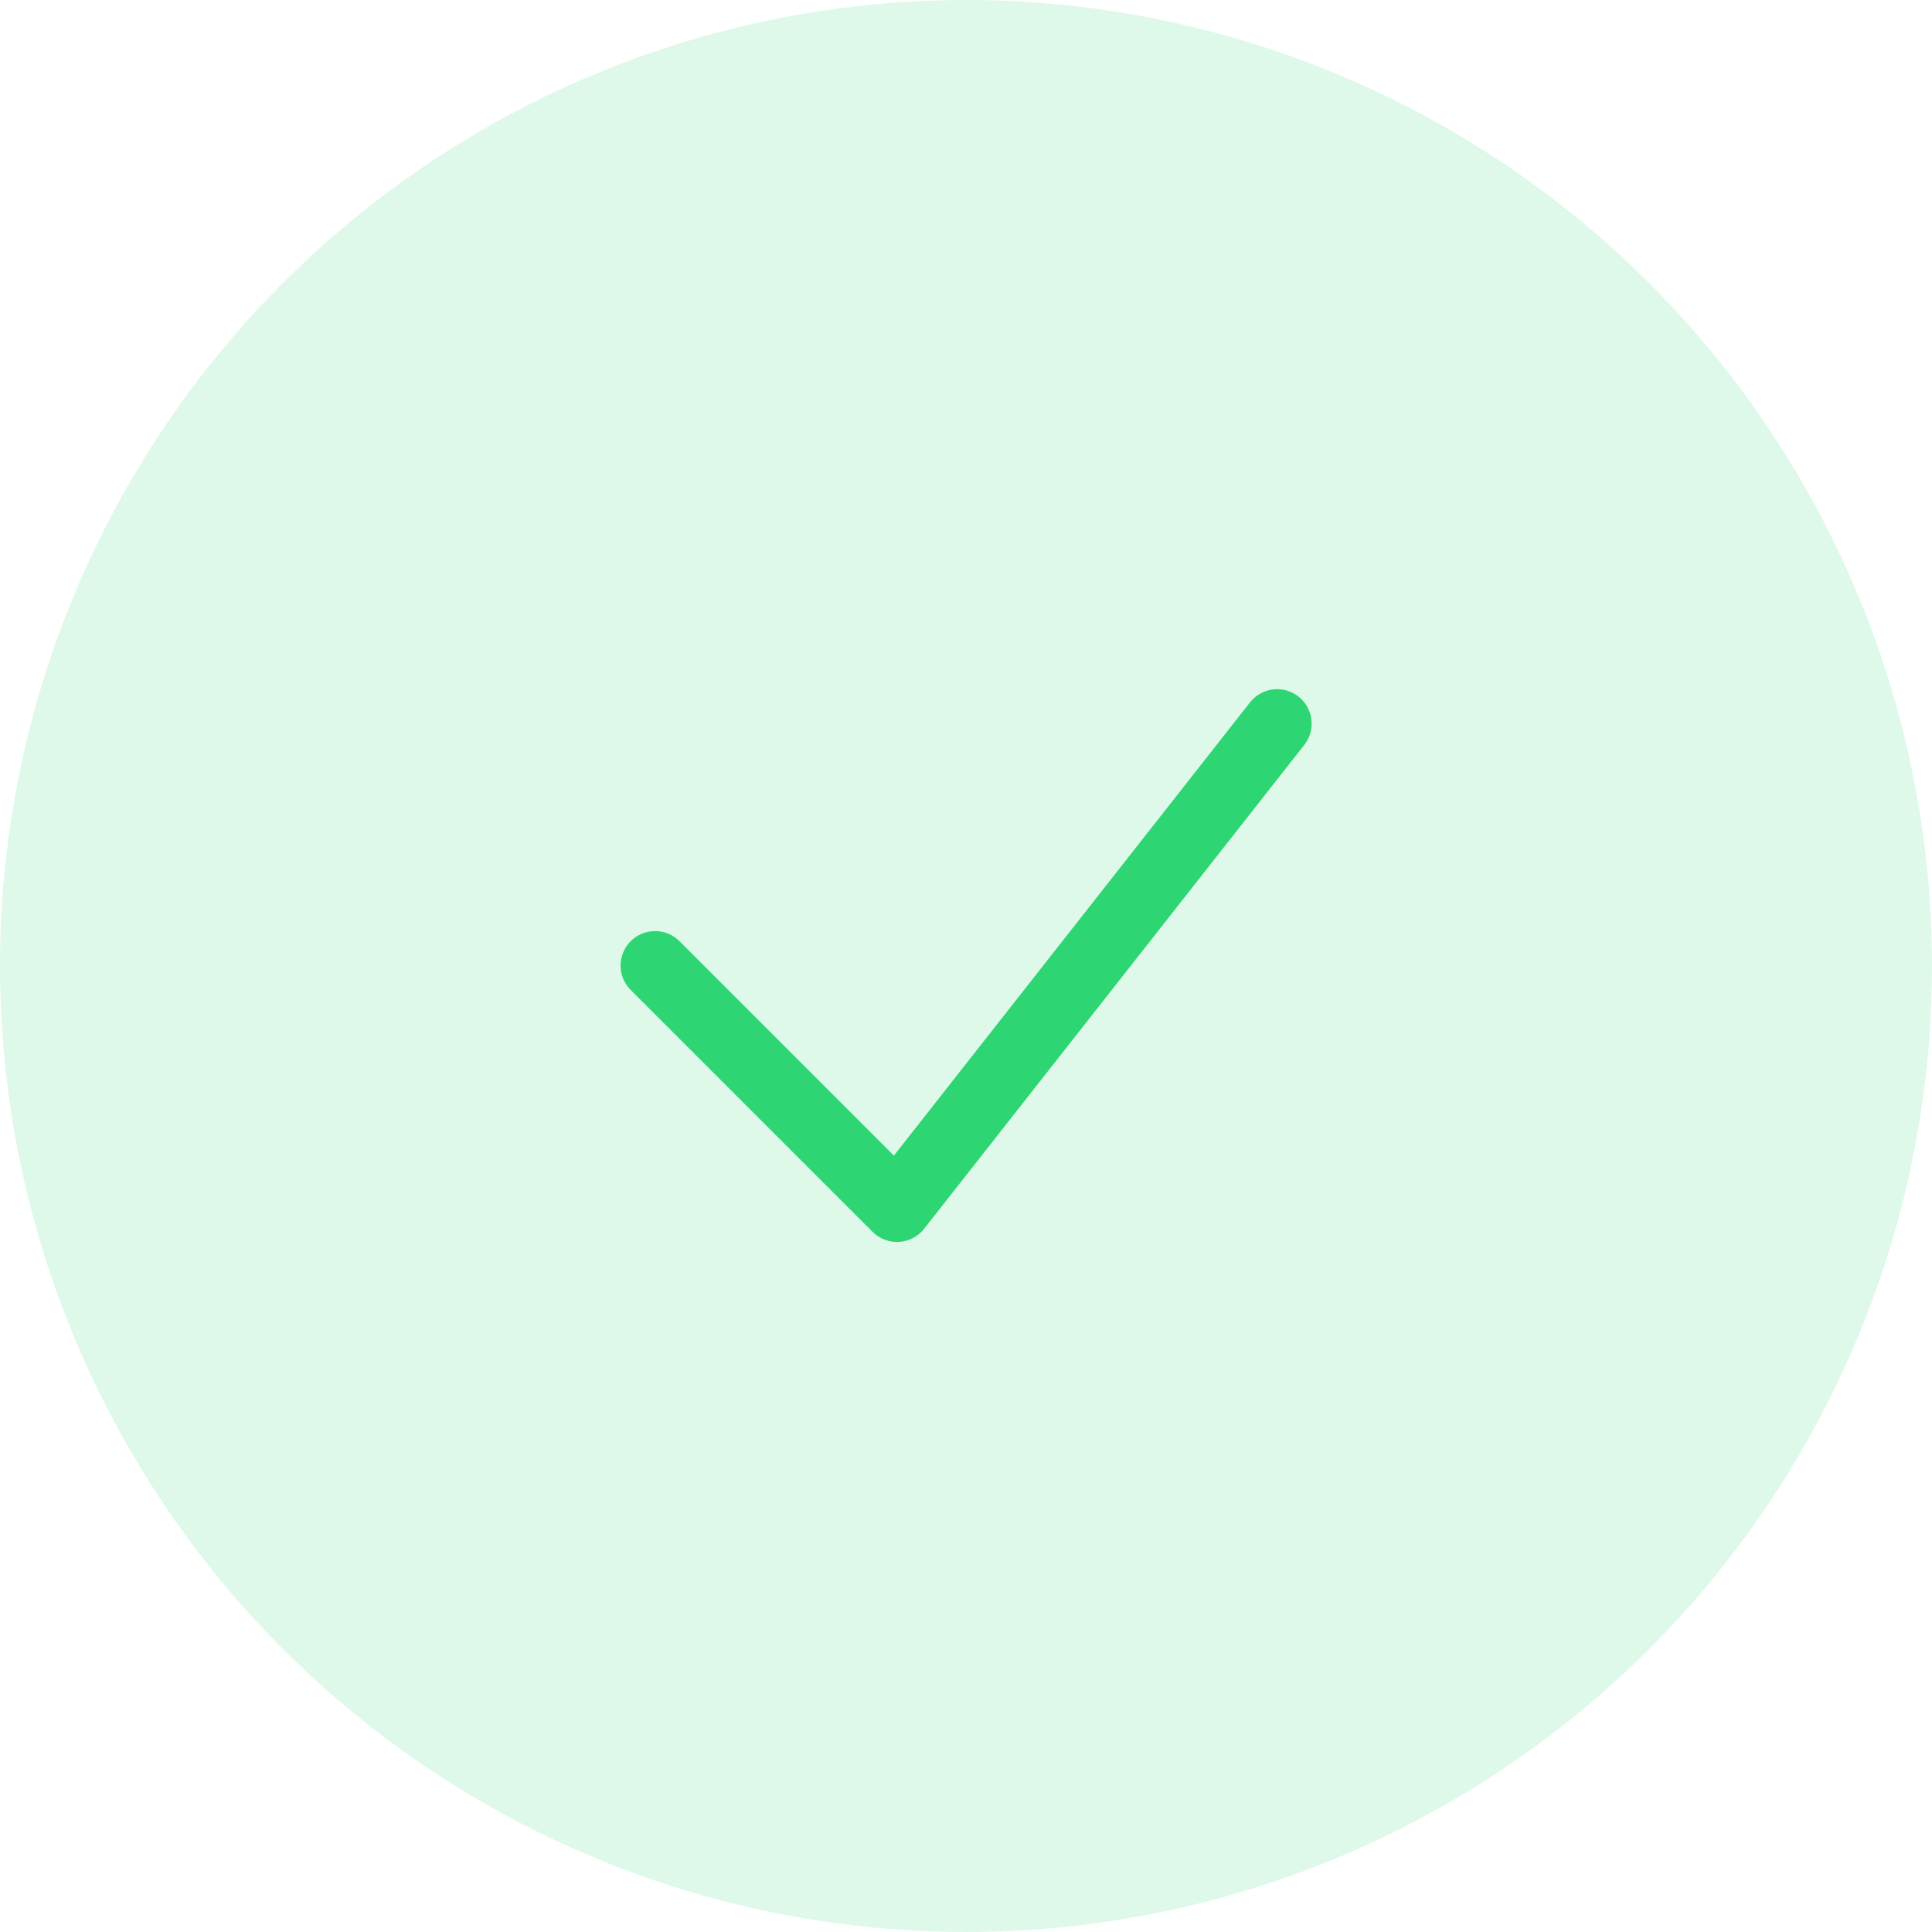 <svg width="84" height="84" viewBox="0 0 84 84" fill="none" xmlns="http://www.w3.org/2000/svg">
<circle cx="42" cy="42" r="42" fill="#2ED573" fill-opacity="0.16"/>
<path fill-rule="evenodd" clip-rule="evenodd" d="M38.865 50.244L29.561 40.94C29.422 40.796 29.257 40.682 29.074 40.603C28.891 40.525 28.694 40.483 28.495 40.482C28.295 40.48 28.098 40.518 27.914 40.593C27.729 40.669 27.562 40.78 27.421 40.921C27.28 41.062 27.169 41.229 27.093 41.413C27.018 41.598 26.98 41.795 26.982 41.995C26.983 42.194 27.025 42.391 27.103 42.574C27.182 42.757 27.296 42.922 27.439 43.06L37.94 53.56C38.09 53.71 38.27 53.827 38.468 53.902C38.666 53.977 38.878 54.009 39.09 53.996C39.301 53.983 39.508 53.926 39.696 53.828C39.883 53.729 40.048 53.592 40.179 53.425L56.679 32.425C56.808 32.271 56.904 32.093 56.963 31.901C57.021 31.709 57.041 31.507 57.02 31.307C56.999 31.108 56.938 30.914 56.841 30.739C56.744 30.563 56.612 30.408 56.454 30.284C56.297 30.16 56.115 30.069 55.922 30.017C55.728 29.964 55.526 29.951 55.327 29.977C55.128 30.004 54.936 30.071 54.763 30.173C54.591 30.276 54.44 30.411 54.321 30.573L38.865 50.244Z" fill="#2ED573"/>
</svg>
